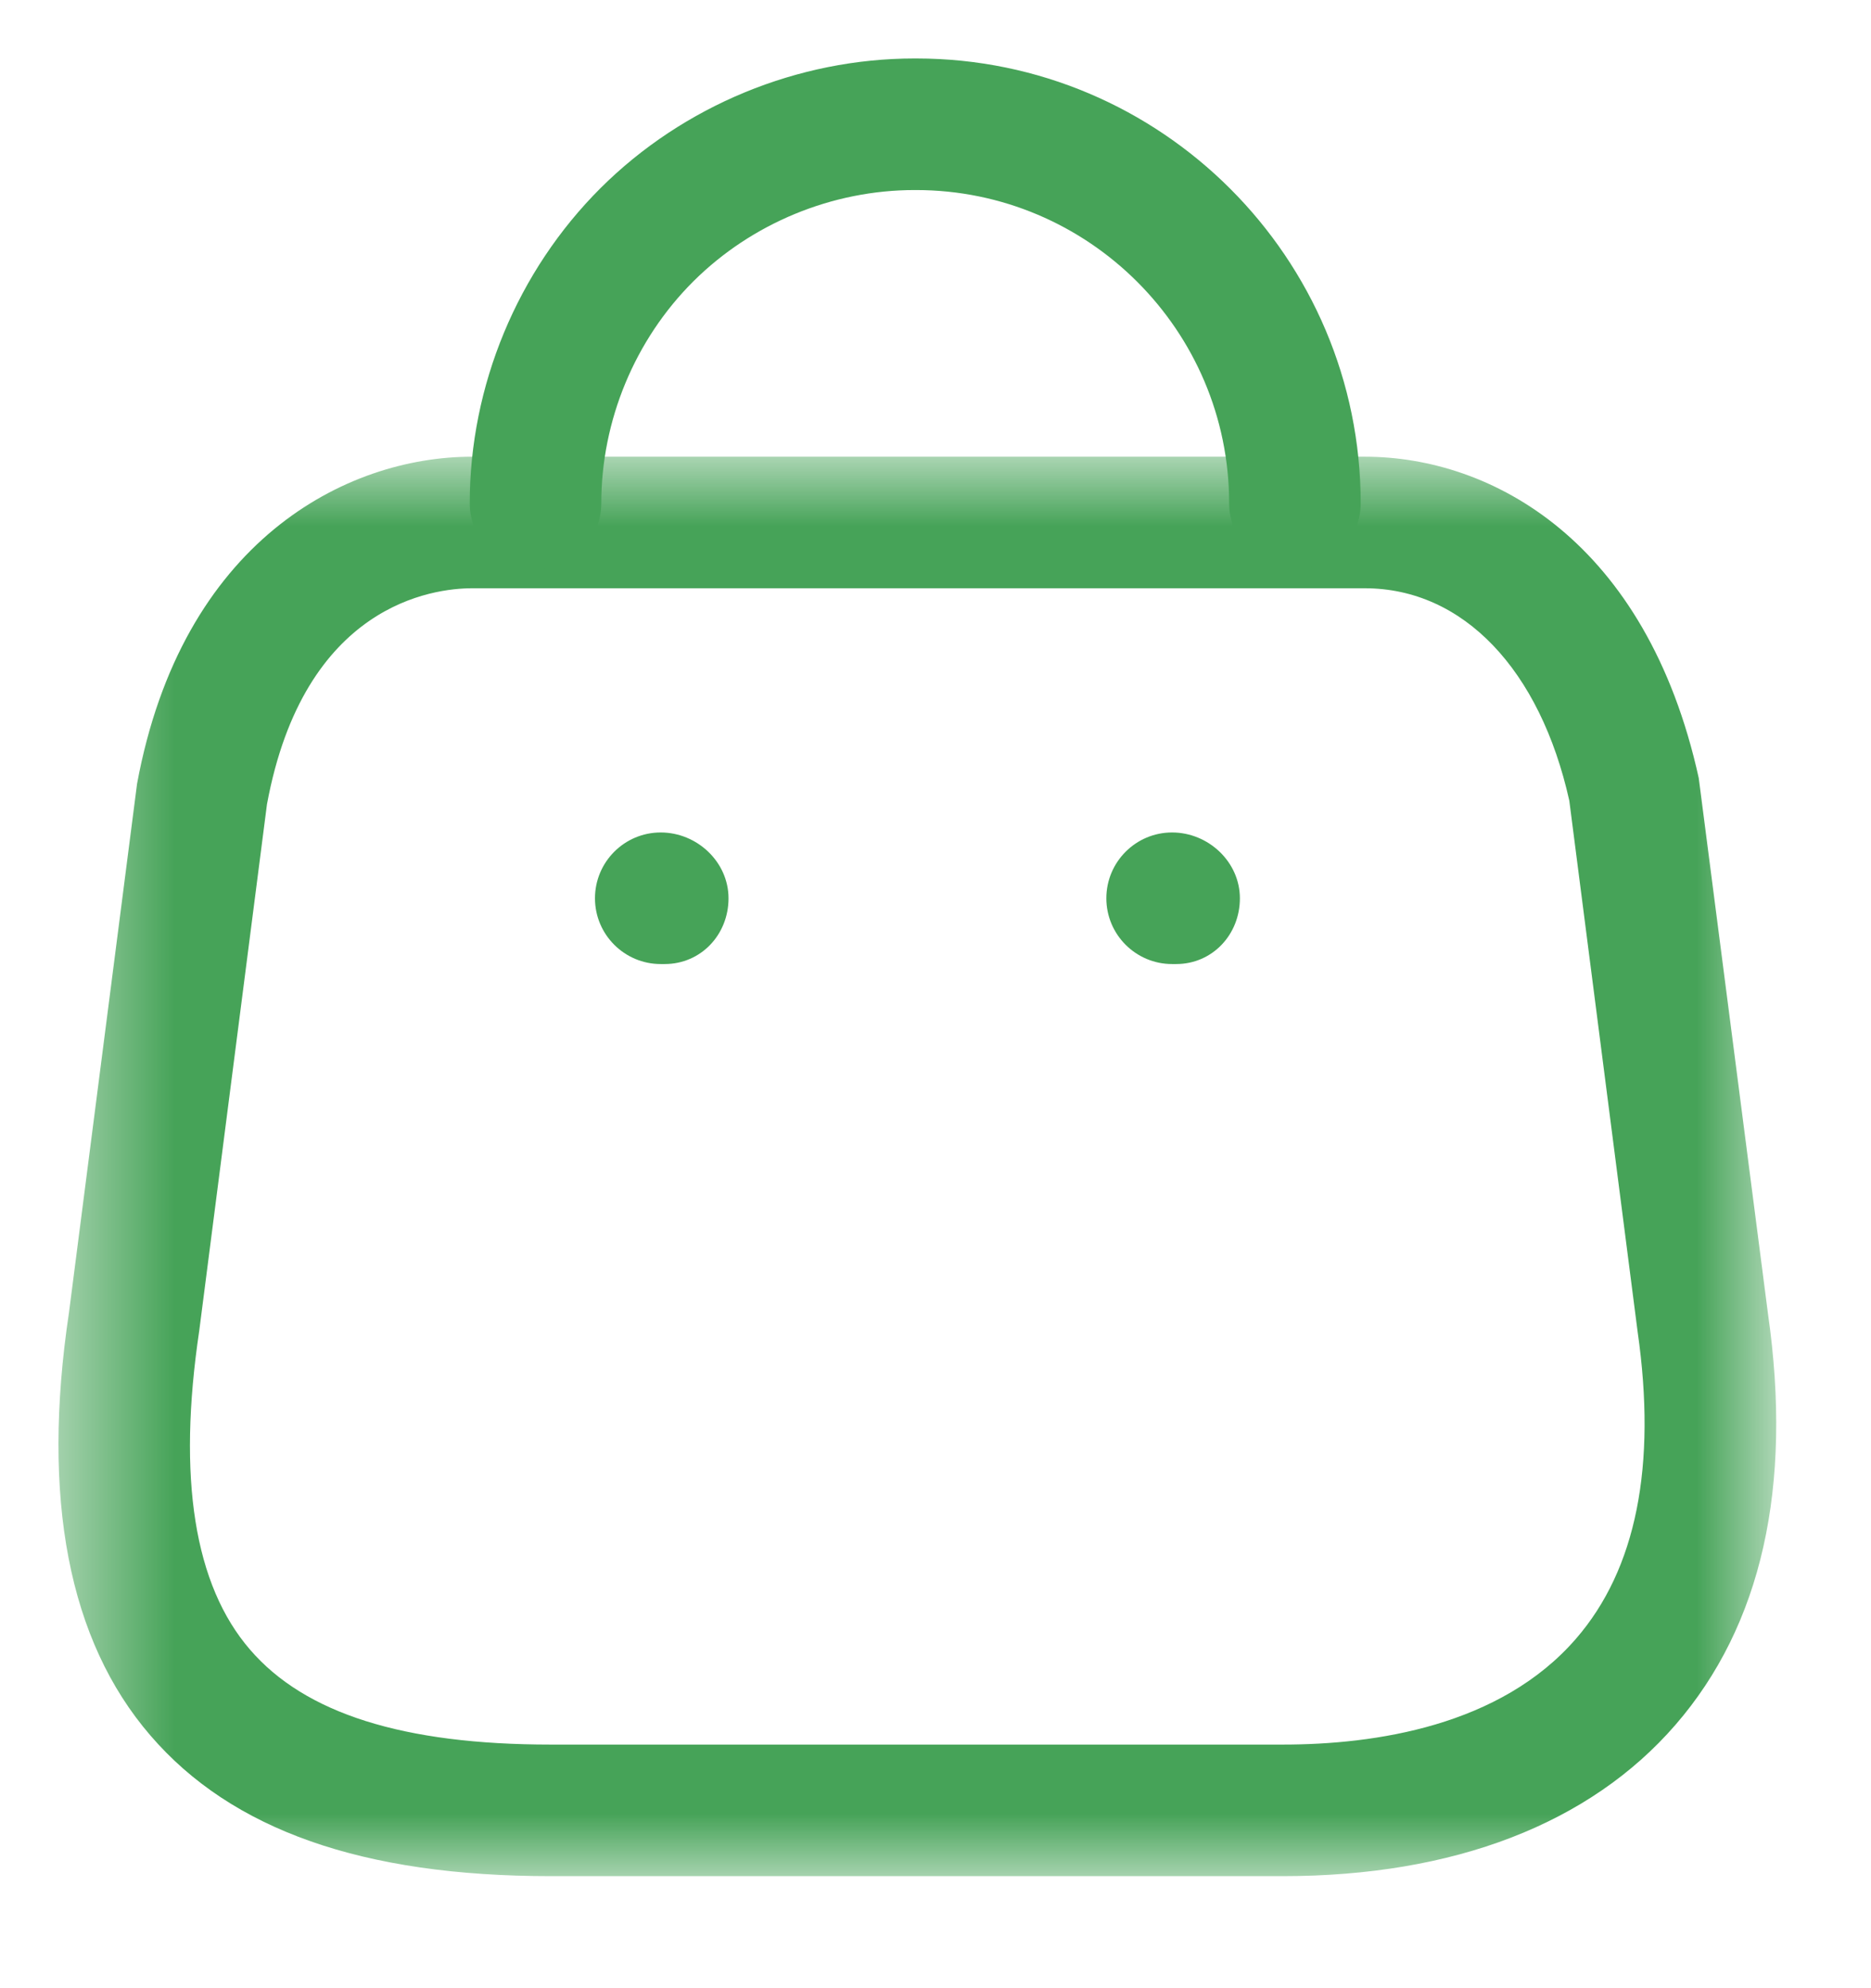 <svg width="16" height="17" viewBox="0 0 16 17" fill="none" xmlns="http://www.w3.org/2000/svg">
<mask id="mask0_42229_807" style="mask-type:alpha" maskUnits="userSpaceOnUse" x="0" y="3" width="16" height="14">
<path fill-rule="evenodd" clip-rule="evenodd" d="M0.5 3.905H15.189V16.041H0.5V3.905Z" fill="white"/>
</mask>
<g mask="url(#mask0_42229_807)">
<path fill-rule="evenodd" clip-rule="evenodd" d="M4.037 5.03C3.706 5.03 2.6 5.164 2.283 6.877L1.704 11.377C1.516 12.639 1.661 13.553 2.138 14.105C2.608 14.651 3.449 14.917 4.709 14.917H10.97C11.756 14.917 12.83 14.76 13.478 14.011C13.992 13.418 14.169 12.535 14.004 11.385L13.42 6.846C13.171 5.728 12.514 5.03 11.671 5.03H4.037ZM10.97 16.042H4.709C3.102 16.042 1.982 15.648 1.286 14.839C0.586 14.027 0.352 12.81 0.59 11.222L1.172 6.702C1.555 4.63 2.954 3.905 4.037 3.905H11.671C12.758 3.905 14.081 4.628 14.527 6.653L15.119 11.233C15.331 12.712 15.065 13.898 14.328 14.748C13.595 15.594 12.434 16.042 10.97 16.042Z" fill="#46A358"/>
</g>
<path fill-rule="evenodd" clip-rule="evenodd" d="M11.073 4.865C10.763 4.865 10.511 4.613 10.511 4.303C10.511 2.826 9.309 1.625 7.833 1.625H7.822C7.116 1.625 6.429 1.909 5.93 2.405C5.429 2.904 5.142 3.596 5.142 4.303C5.142 4.613 4.89 4.865 4.579 4.865C4.269 4.865 4.017 4.613 4.017 4.303C4.017 3.298 4.425 2.317 5.136 1.608C5.844 0.903 6.822 0.5 7.82 0.5H7.836C9.93 0.5 11.636 2.205 11.636 4.303C11.636 4.613 11.384 4.865 11.073 4.865Z" fill="#46A358"/>
<path fill-rule="evenodd" clip-rule="evenodd" d="M10.058 8.243H10.023C9.713 8.243 9.461 7.991 9.461 7.681C9.461 7.37 9.713 7.118 10.023 7.118C10.334 7.118 10.603 7.37 10.603 7.681C10.603 7.991 10.368 8.243 10.058 8.243Z" fill="#46A358"/>
<path fill-rule="evenodd" clip-rule="evenodd" d="M5.684 8.243H5.65C5.34 8.243 5.088 7.991 5.088 7.681C5.088 7.37 5.34 7.118 5.65 7.118C5.961 7.118 6.23 7.37 6.23 7.681C6.23 7.991 5.995 8.243 5.684 8.243Z" fill="#46A358"/>
</svg>
